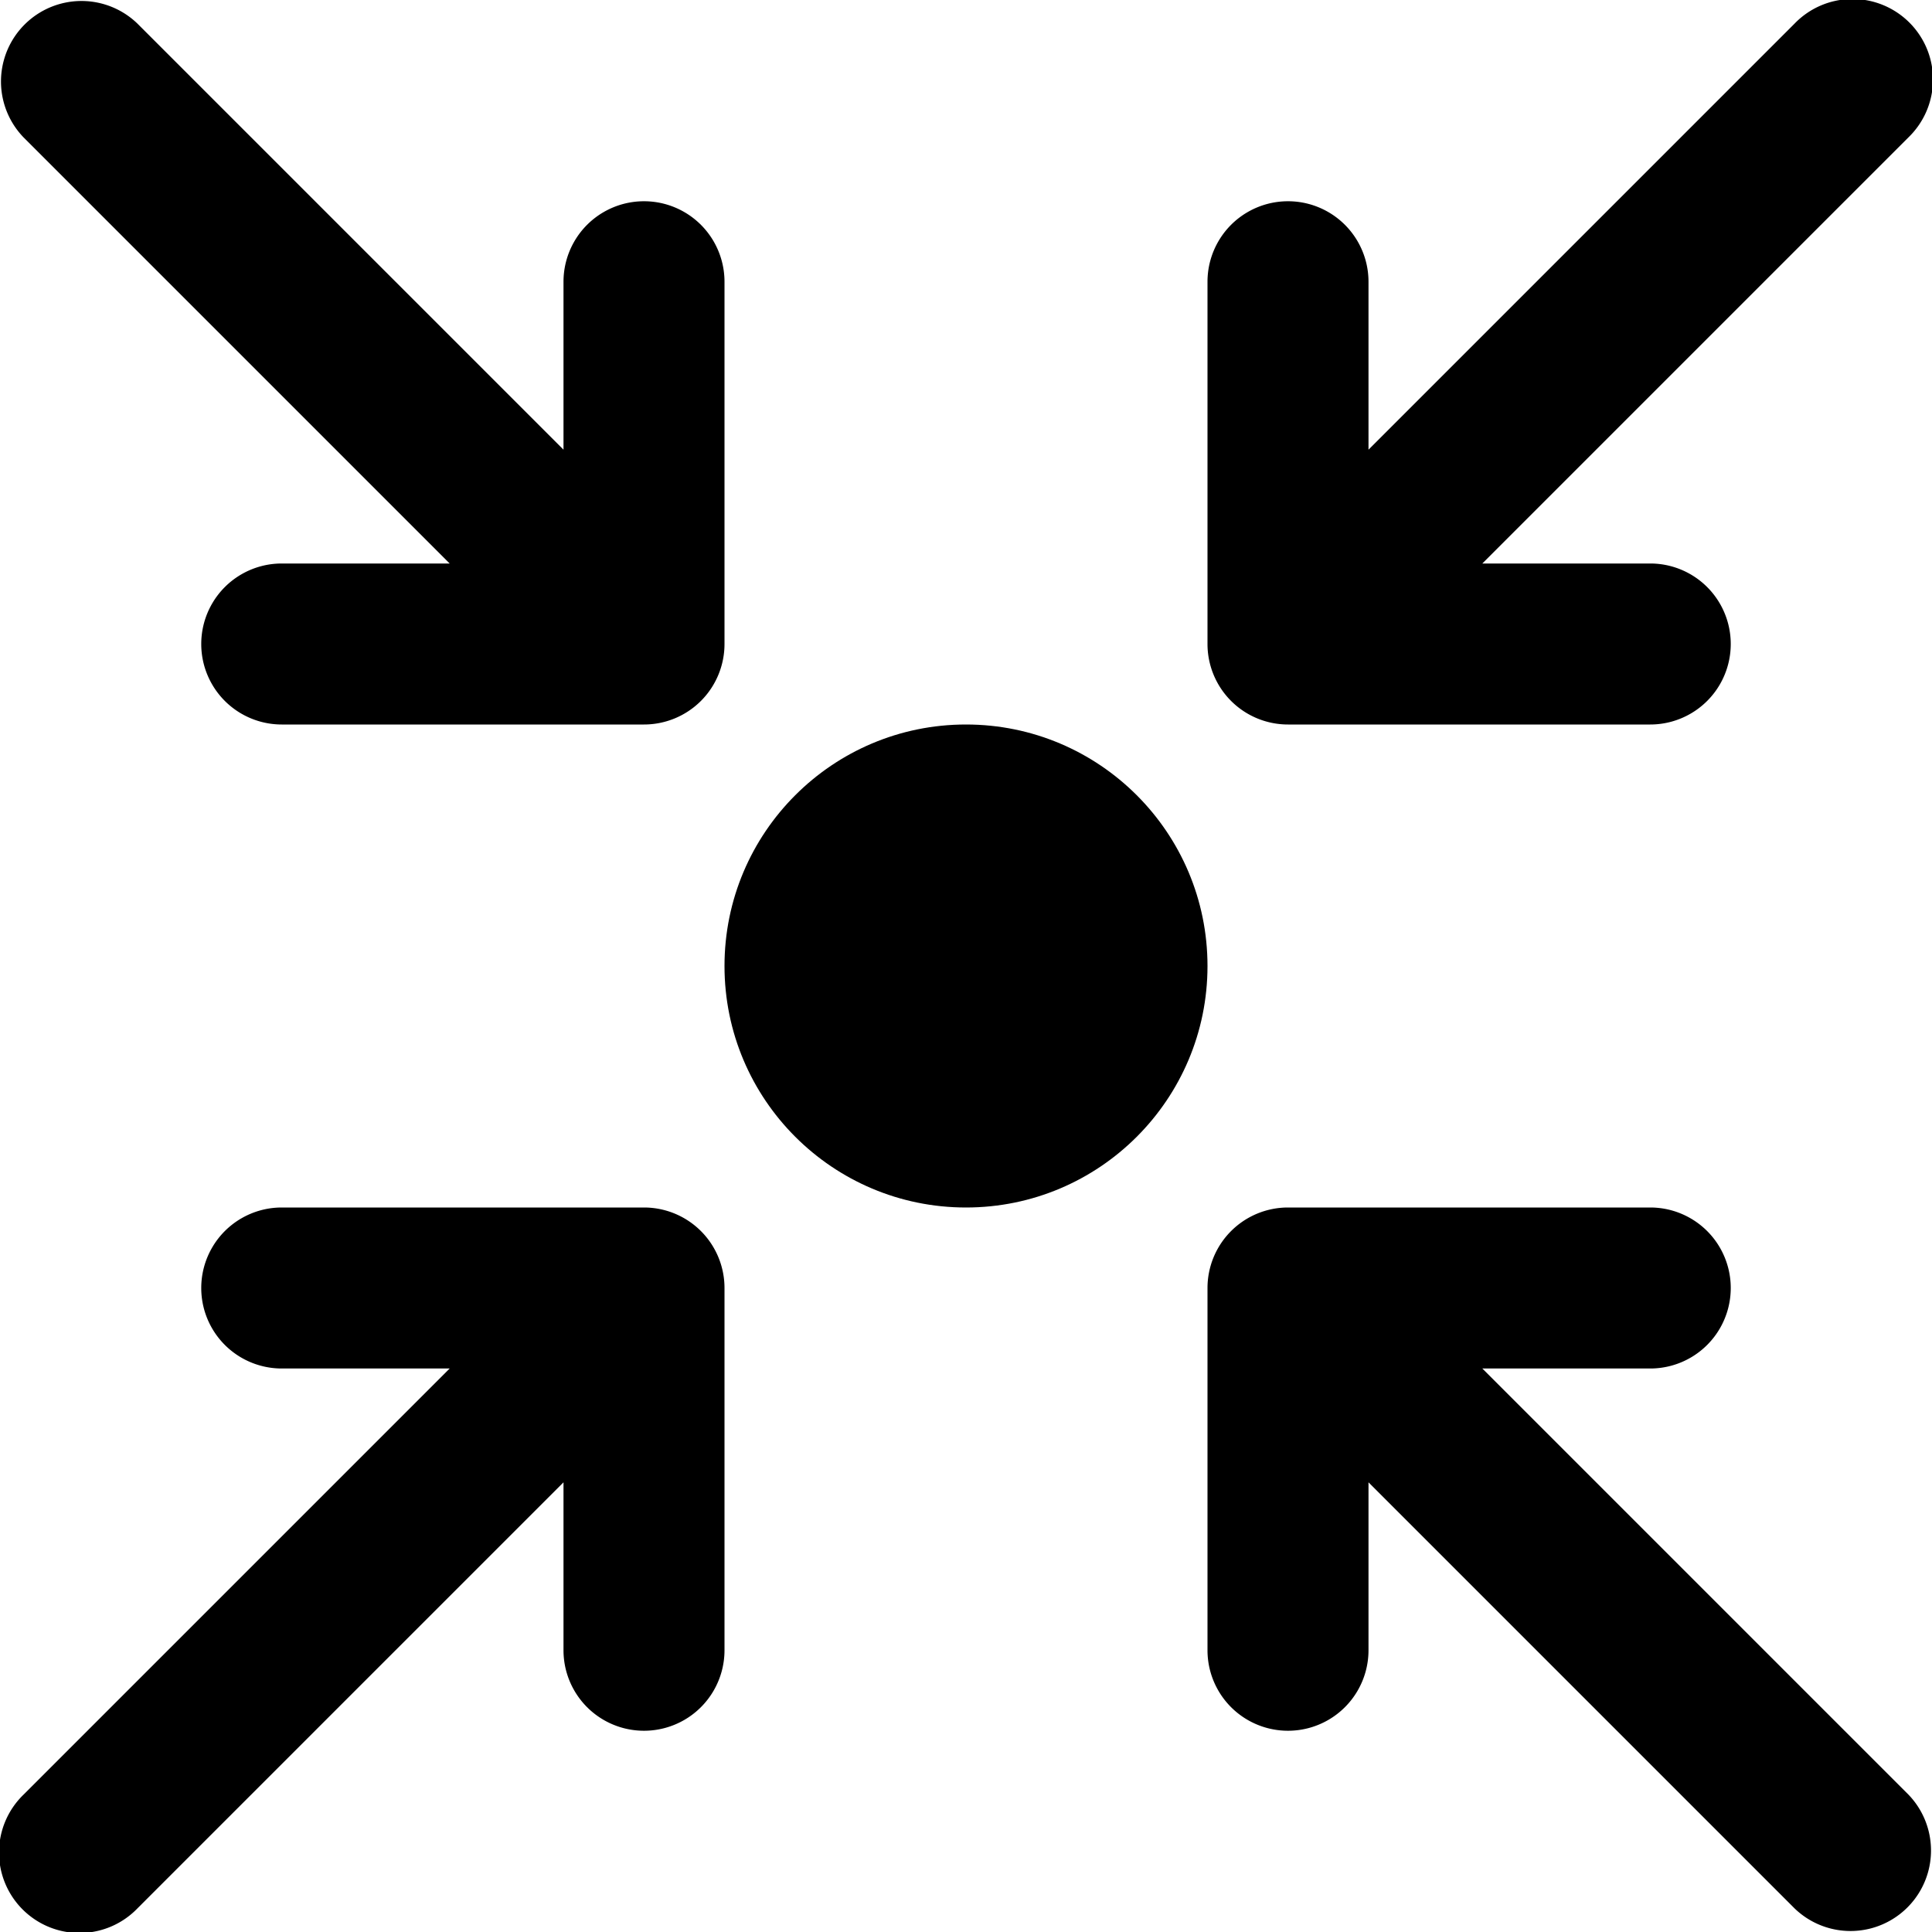 <svg xmlns="http://www.w3.org/2000/svg" viewBox="0 0 48 48"><circle cx="24" cy="24" r="6"/><path d="M32,18h9a2,2,0,0,0,0-4H36.828L47.414,3.414A2,2,0,1,0,44.586.586L34,11.172V7a2,2,0,0,0-4,0v9A2,2,0,0,0,32,18Z"/><path d="M11.172,14H7a2,2,0,0,0,0,4h9a2,2,0,0,0,2-2V7a2,2,0,0,0-4,0v4.172L3.414.586A2,2,0,0,0,.586,3.414Z"/><path d="M36.828,34H41a2,2,0,0,0,0-4H32a2,2,0,0,0-2,2v9a2,2,0,0,0,4,0V36.828L44.586,47.414a2,2,0,0,0,2.828-2.828Z"/><path d="M16,30H7a2,2,0,0,0,0,4h4.172L.586,44.586a2,2,0,1,0,2.828,2.828L14,36.828V41a2,2,0,0,0,4,0V32A2,2,0,0,0,16,30Z"/></svg>